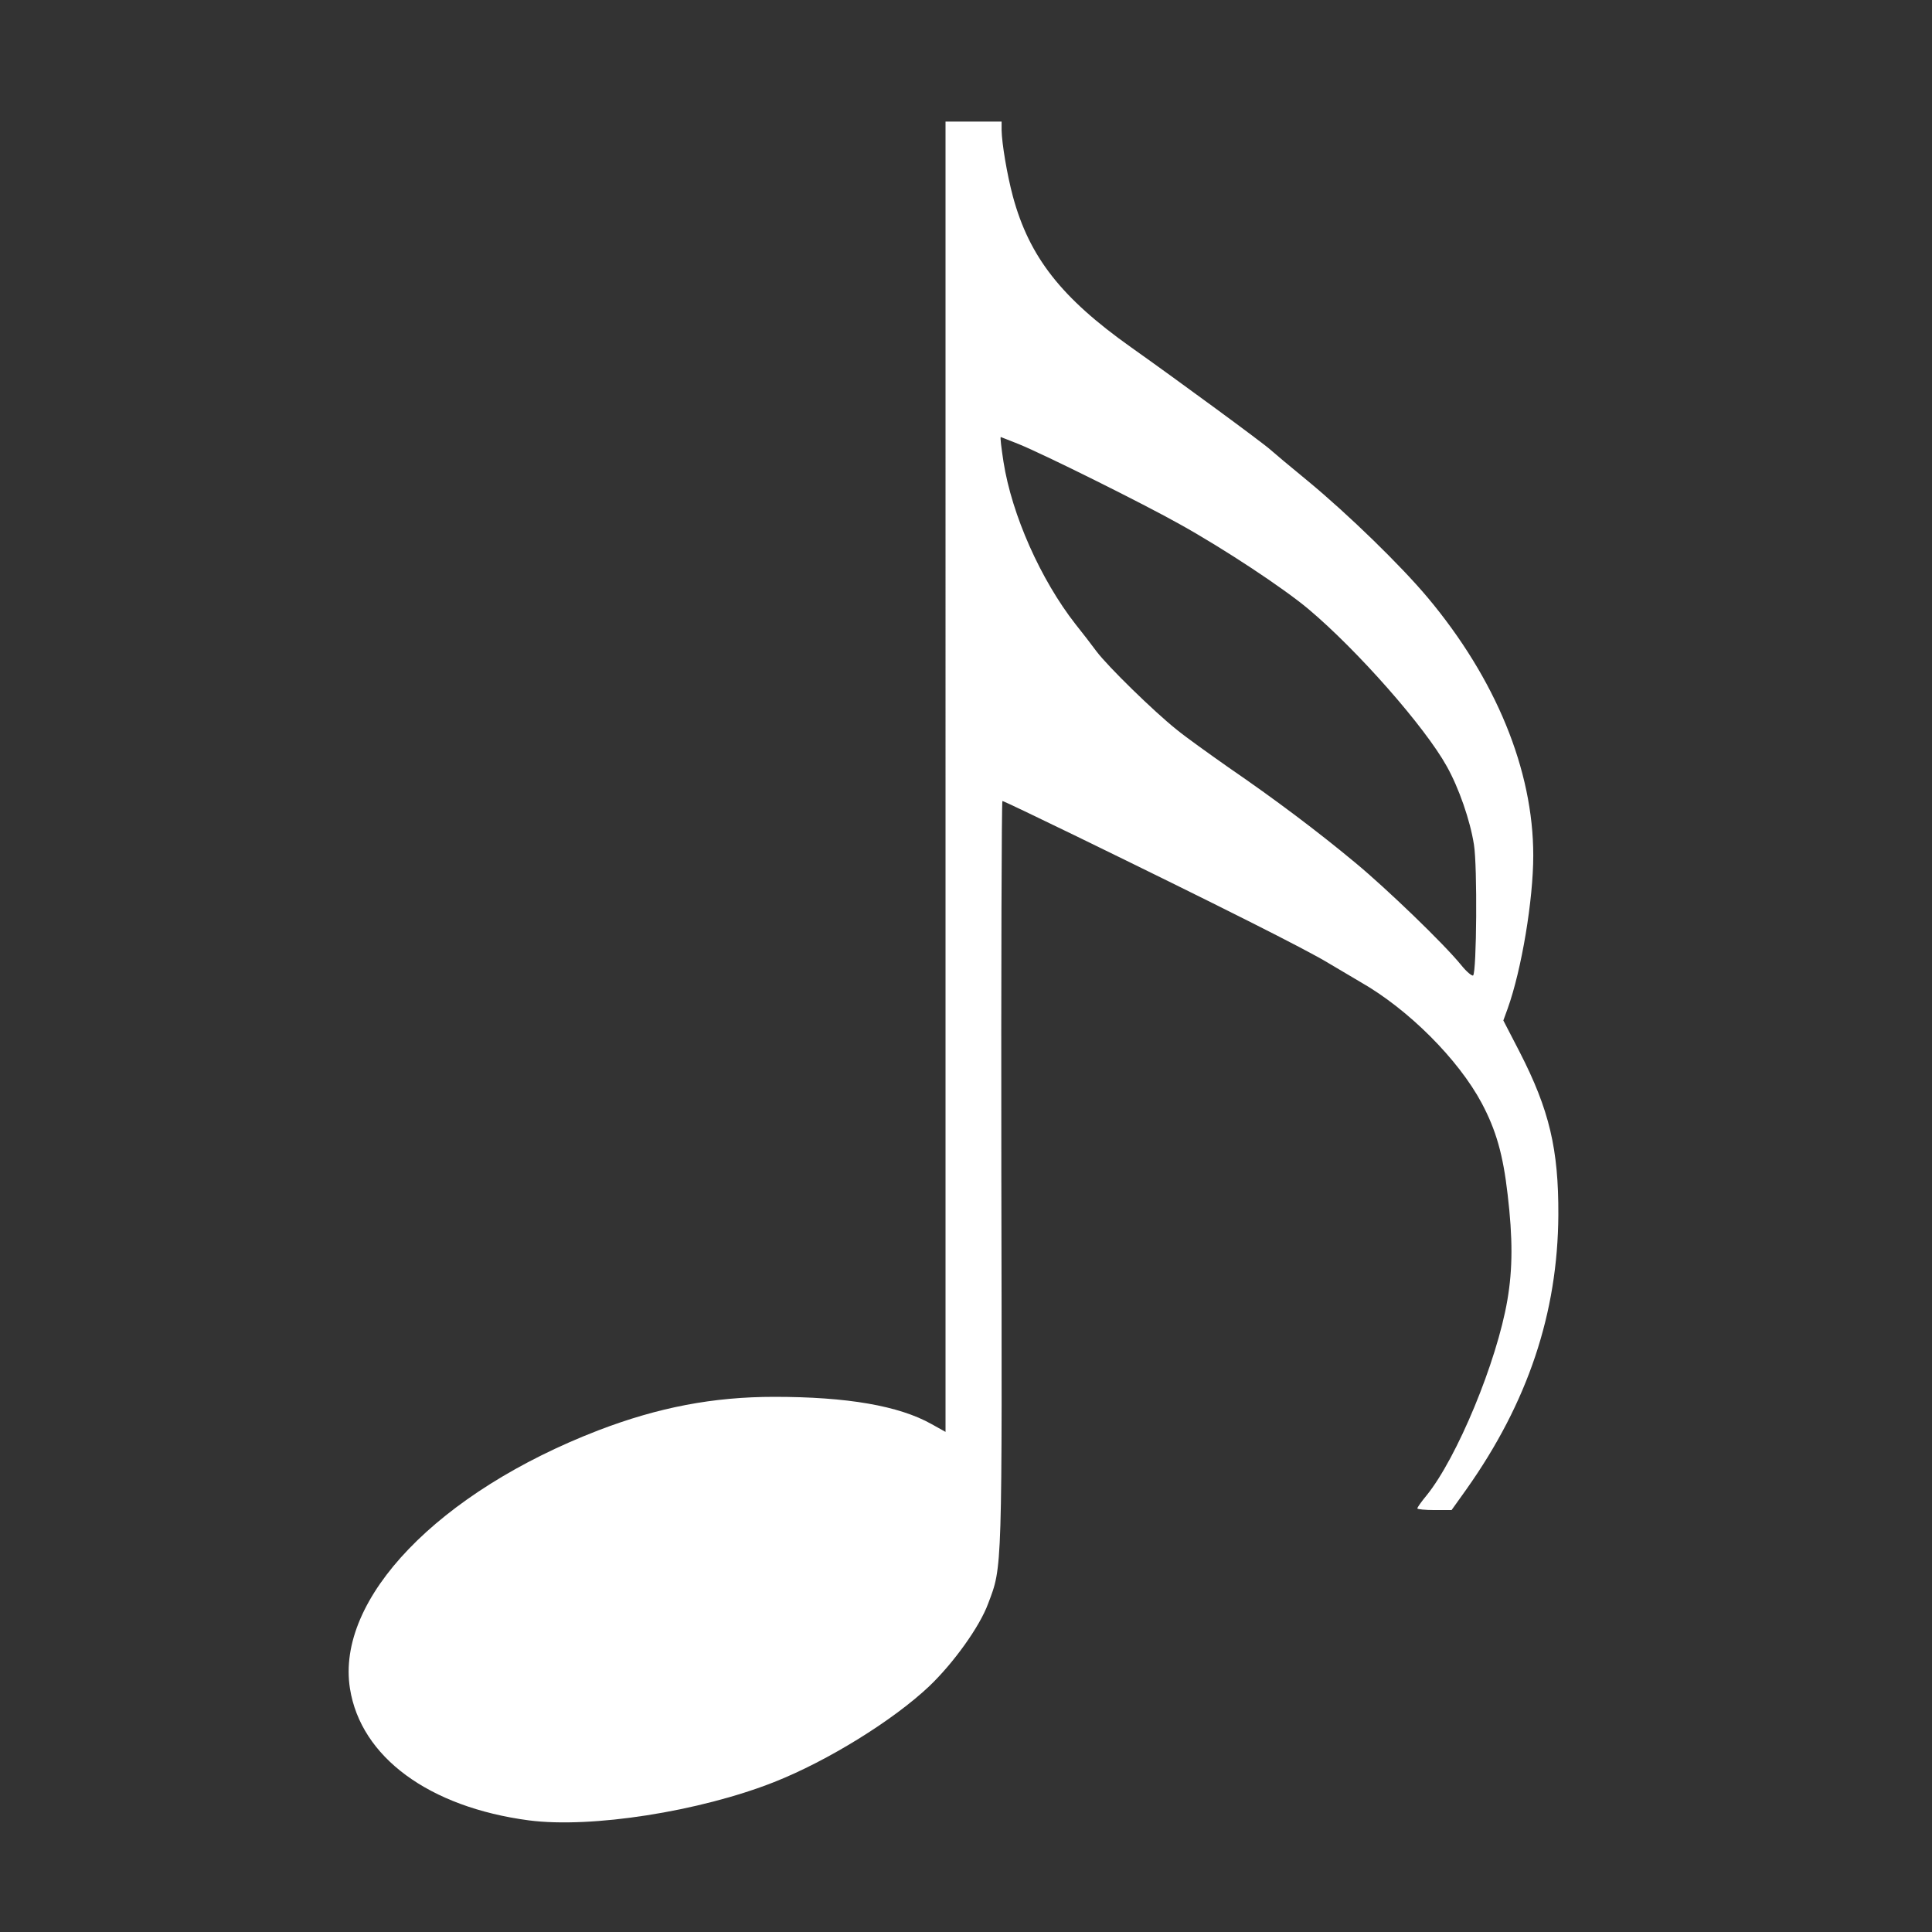 <?xml version="1.0" encoding="UTF-8" standalone="no"?>
<svg
   version="1.0"
   width="1280pt"
   height="1280pt"
   viewBox="0 0 1280 1280"
   preserveAspectRatio="xMidYMid meet"
   id="svg10"
   sodipodi:docname="music-note-2.svg"
   inkscape:version="1.1.1 (3bf5ae0d25, 2021-09-20)"
   xmlns:inkscape="http://www.inkscape.org/namespaces/inkscape"
   xmlns:sodipodi="http://sodipodi.sourceforge.net/DTD/sodipodi-0.dtd"
   xmlns="http://www.w3.org/2000/svg"
   xmlns:svg="http://www.w3.org/2000/svg">
  <rect x="0" y="0" width="1280" height="1280" fill="#333333" stroke="none"/>
  <defs
     id="defs14" />
  <sodipodi:namedview
     id="namedview12"
     pagecolor="#ffffff"
     bordercolor="#999999"
     borderopacity="1"
     inkscape:pageshadow="0"
     inkscape:pageopacity="0"
     inkscape:pagecheckerboard="0"
     inkscape:document-units="pt"
     showgrid="false"
     inkscape:zoom="0.29789635"
     inkscape:cx="760.33156"
     inkscape:cy="894.60645"
     inkscape:window-width="1920"
     inkscape:window-height="1001"
     inkscape:window-x="-9"
     inkscape:window-y="-9"
     inkscape:window-maximized="1"
     inkscape:current-layer="g8" />
  <g
     transform="translate(0,1280) scale(0.1,-0.1)"
     fill="#ffffff"
     stroke="none"
     id="g8">
    <path
       d="m -2746.754,11243.605 c -66,-294 -135,-590 -143,-608 -3,-8 -5,-21 -4,-28 1,-8 -3,-19 -9,-27 -6,-7 -10,-17 -9,-21 1,-5 -1,-16 -4,-24 -3,-8 -13,-49 -21,-90 -9,-41 -50,-232 -91,-425 -42,-192 -93,-431 -115,-530 -21,-99 -54,-250 -73,-335 -19,-85 -38,-174 -42,-197 -4,-24 -11,-45 -15,-48 -5,-3 -7,-12 -4,-20 3,-8 2,-20 -2,-27 -5,-7 -9,-21 -10,-30 -1,-10 -3,-21 -4,-25 -2,-5 -4,-12 -5,-18 -1,-5 -5,-17 -8,-25 -6,-15 -39,-164 -123,-555 -25,-115 -49,-228 -55,-250 -5,-22 -17,-75 -26,-117 -10,-43 -21,-78 -25,-78 -5,0 -26,11 -48,25 -22,14 -42,25 -45,25 -4,0 -21,11 -38,24 -31,22 -259,131 -317,151 -3,1 -17,7 -32,13 -93,39 -290,67 -399,58 -100,-8 -221,-39 -284,-73 -277,-147 -429,-441 -412,-797 3,-68 13,-145 22,-176 91,-297 396,-520 765,-561 102,-11 227,-12 244,-1 6,4 19,5 29,4 10,-2 24,2 32,8 7,6 17,10 21,9 5,-1 16,0 24,3 8,3 51,18 95,33 190,63 412,201 517,320 l 44,50 58,275 c 31,151 66,302 76,335 10,34 21,88 25,120 4,33 17,101 30,150 13,50 31,124 39,165 8,41 38,183 66,315 28,132 63,294 76,360 14,66 28,127 31,135 4,8 5,19 4,24 -1,4 3,14 10,22 6,8 9,20 6,28 -3,7 -2,17 3,22 5,5 20,65 34,134 14,69 50,240 80,380 30,140 67,315 83,387 15,73 33,133 38,133 6,0 120,-79 255,-175 370,-264 801,-572 907,-647 52,-38 98,-68 104,-68 5,0 9,-4 9,-10 0,-5 4,-10 10,-10 21,0 250,-172 250,-188 0,-9 -18,-98 -40,-197 -82,-375 -151,-692 -166,-765 -8,-41 -18,-82 -21,-90 -3,-8 -5,-20 -4,-27 1,-6 -3,-14 -8,-18 -6,-3 -8,-12 -4,-20 3,-9 0,-21 -6,-29 -7,-8 -11,-18 -10,-22 1,-5 0,-16 -4,-24 -9,-25 -28,-113 -32,-155 -5,-50 -73,-352 -84,-374 -5,-9 -18,-68 -31,-131 -39,-205 -61,-300 -69,-300 -5,0 -23,11 -42,25 -97,70 -197,126 -309,173 -19,8 -46,21 -60,27 -35,17 -91,35 -126,40 -16,2 -72,11 -124,20 -112,20 -280,16 -375,-9 -82,-22 -208,-86 -277,-141 -112,-88 -196,-225 -238,-385 -28,-107 -39,-349 -20,-444 12,-59 85,-227 102,-234 4,-2 8,-10 8,-17 0,-7 13,-25 30,-38 17,-14 30,-29 30,-34 0,-8 95,-93 104,-93 3,0 27,-15 53,-34 27,-18 71,-45 98,-59 62,-30 196,-77 224,-77 11,0 22,-4 25,-9 3,-5 15,-7 25,-4 10,3 22,0 25,-6 10,-15 282,-15 291,0 4,5 17,9 28,7 12,-1 27,0 32,3 6,4 35,12 65,19 194,45 436,180 592,331 l 55,54 38,170 c 20,94 42,175 47,182 5,7 7,17 3,23 -4,6 -2,17 4,24 7,8 14,38 18,67 3,30 9,59 13,64 4,6 12,33 18,60 7,28 37,163 67,300 31,138 67,300 80,360 63,287 118,522 126,536 4,9 31,117 59,240 136,600 258,1139 276,1224 9,39 18,77 21,85 3,8 7,26 9,40 6,46 134,593 149,637 8,24 18,61 21,83 6,36 4,43 -22,63 -66,52 -579,425 -633,460 -33,21 -76,54 -98,72 -21,19 -135,104 -253,189 -118,85 -220,159 -225,163 -6,4 -26,16 -45,26 -19,10 -75,48 -125,85 -49,38 -148,108 -220,157 -531,362 -611,415 -632,415 -5,0 -31,-96 -57,-212 z m 462,-808 c 366,-266 462,-334 534,-380 39,-25 85,-58 102,-74 17,-16 42,-36 56,-45 14,-9 66,-45 115,-81 50,-37 187,-137 306,-223 l 217,-156 -15,-58 c -7,-32 -16,-65 -18,-73 -2,-8 -12,-46 -21,-85 -9,-38 -18,-72 -19,-73 -2,-2 -112,74 -245,170 -405,290 -425,304 -440,310 -8,4 -87,59 -175,122 -88,64 -275,198 -415,298 -140,100 -259,185 -264,189 -10,9 30,236 45,255 5,6 6,14 3,17 -9,9 3,37 16,37 6,0 104,-68 218,-150 z"
       id="path4" />
    <path
       d="M 6264.354,7653.887 V 3313.397 l -92.883,51.8 c -216.131,121.462 -559.084,180.407 -1041.36,180.407 -405.47,0 -768.07,-69.662 -1164.609,-221.49 C 2904.494,2915.072 2223.948,2207.733 2318.617,1612.925 c 71.448,-453.697 523.36,-785.932 1186.043,-873.457 412.615,-53.586 1130.671,58.945 1623.665,253.642 357.242,141.111 791.291,410.828 1028.857,635.891 160.759,153.614 334.021,394.752 389.394,546.58 94.669,250.069 92.883,185.766 87.524,2849.005 -1.786,1357.519 1.786,2468.542 7.145,2468.542 7.145,0 219.704,-101.814 473.346,-225.062 968.126,-471.559 1539.713,-759.139 1686.182,-848.45 83.952,-50.014 180.407,-107.173 214.345,-126.821 316.159,-180.407 646.607,-510.856 802.008,-802.008 94.669,-178.621 141.111,-339.38 171.476,-605.525 33.938,-287.58 33.938,-489.421 -1.786,-698.408 -69.662,-409.042 -334.022,-1046.719 -535.864,-1295.002 -33.938,-41.083 -60.73,-78.593 -60.73,-85.738 0,-5.359 51.8,-10.717 112.531,-10.717 h 114.317 l 98.242,137.538 c 407.255,575.159 605.524,1168.181 609.097,1818.361 1.786,434.049 -58.944,694.836 -257.214,1080.657 l -107.172,207.2 28.579,78.593 c 92.882,259 169.69,721.629 169.69,1014.567 0,566.229 -248.283,1169.967 -700.195,1709.402 -176.834,210.773 -523.359,548.367 -791.291,769.857 -117.89,96.454 -230.421,191.124 -250.069,208.987 -46.441,42.869 -610.884,457.269 -923.471,678.76 -460.842,326.875 -673.401,596.593 -782.36,998.49 -39.297,146.47 -73.235,351.883 -75.021,439.408 v 57.159 h -185.766 -185.766 z m 484.063,2204.183 c 164.331,-66.091 828.801,-396.539 1069.94,-532.291 289.366,-160.759 684.118,-421.545 850.236,-560.87 325.09,-273.29 771.643,-780.573 916.326,-1041.36 80.379,-142.897 155.4,-359.028 180.406,-519.787 23.222,-142.897 17.863,-841.305 -5.357,-866.312 -7.145,-5.359 -42.87,23.221 -78.594,67.876 -116.103,142.897 -492.994,505.497 -701.981,678.76 -253.642,210.773 -534.077,421.546 -841.305,632.318 -126.821,89.31 -282.221,200.055 -342.952,250.069 -150.042,119.676 -453.697,416.187 -530.504,518.001 -33.938,46.441 -96.455,126.821 -139.324,180.407 -230.421,294.725 -421.546,723.416 -476.918,1075.299 -14.29,94.669 -23.221,164.332 -17.862,164.332 1.786,0 53.586,-21.436 117.89,-46.442 z"
       id="path6"
       style="stroke-width:1" />
  </g>
</svg>
